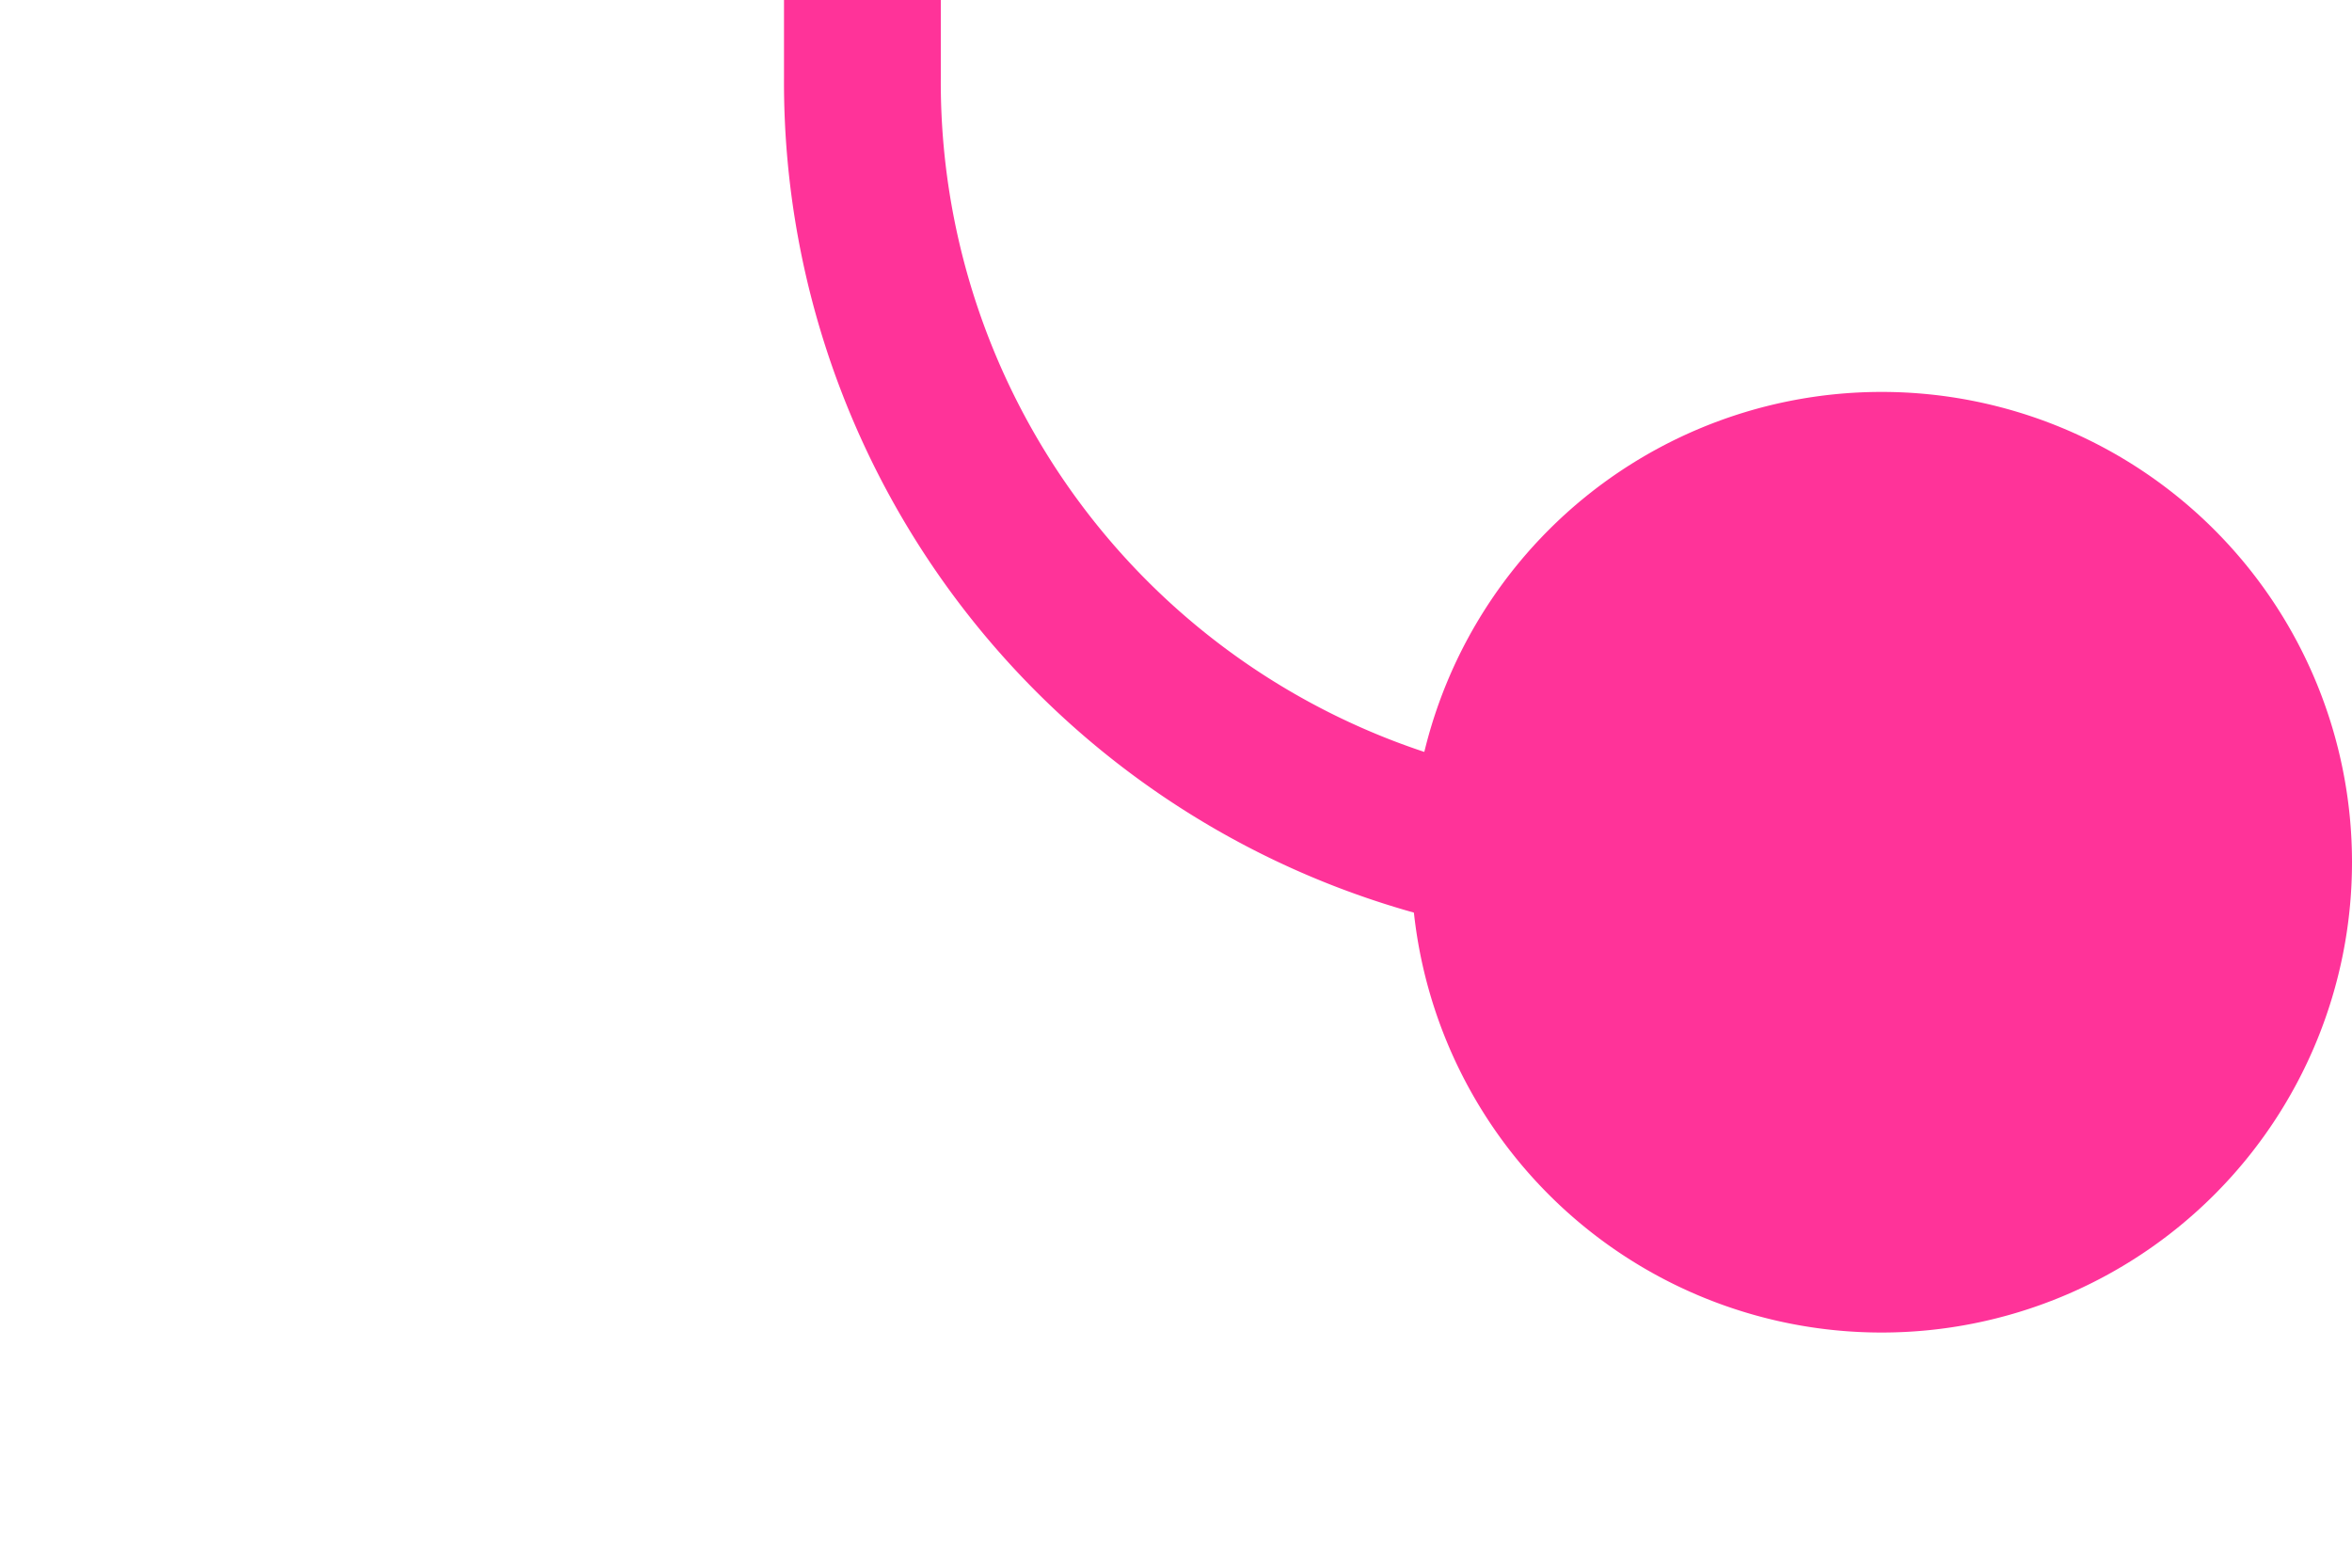 ﻿<?xml version="1.0" encoding="utf-8"?>
<svg version="1.1" xmlns:xlink="http://www.w3.org/1999/xlink" width="15px" height="10px" preserveAspectRatio="xMinYMid meet" viewBox="1831 102  15 8" xmlns="http://www.w3.org/2000/svg">
  <path d="M 1845 106.5  L 1841 106.5  A 5 5 0 0 1 1836.5 101.5 L 1836.5 28  A 5 5 0 0 0 1831.5 23.5 L 1394 23.5  A 5 5 0 0 0 1389.5 28.5 L 1389.5 41  A 3 3 0 0 0 1392.5 44.5 A 3 3 0 0 1 1395.5 47.5 L 1395.5 52  " stroke-width="1" stroke="#ff3399" fill="none" />
  <path d="M 1843 103.5  A 3 3 0 0 0 1840 106.5 A 3 3 0 0 0 1843 109.5 A 3 3 0 0 0 1846 106.5 A 3 3 0 0 0 1843 103.5 Z " fill-rule="nonzero" fill="#ff3399" stroke="none" />
</svg>